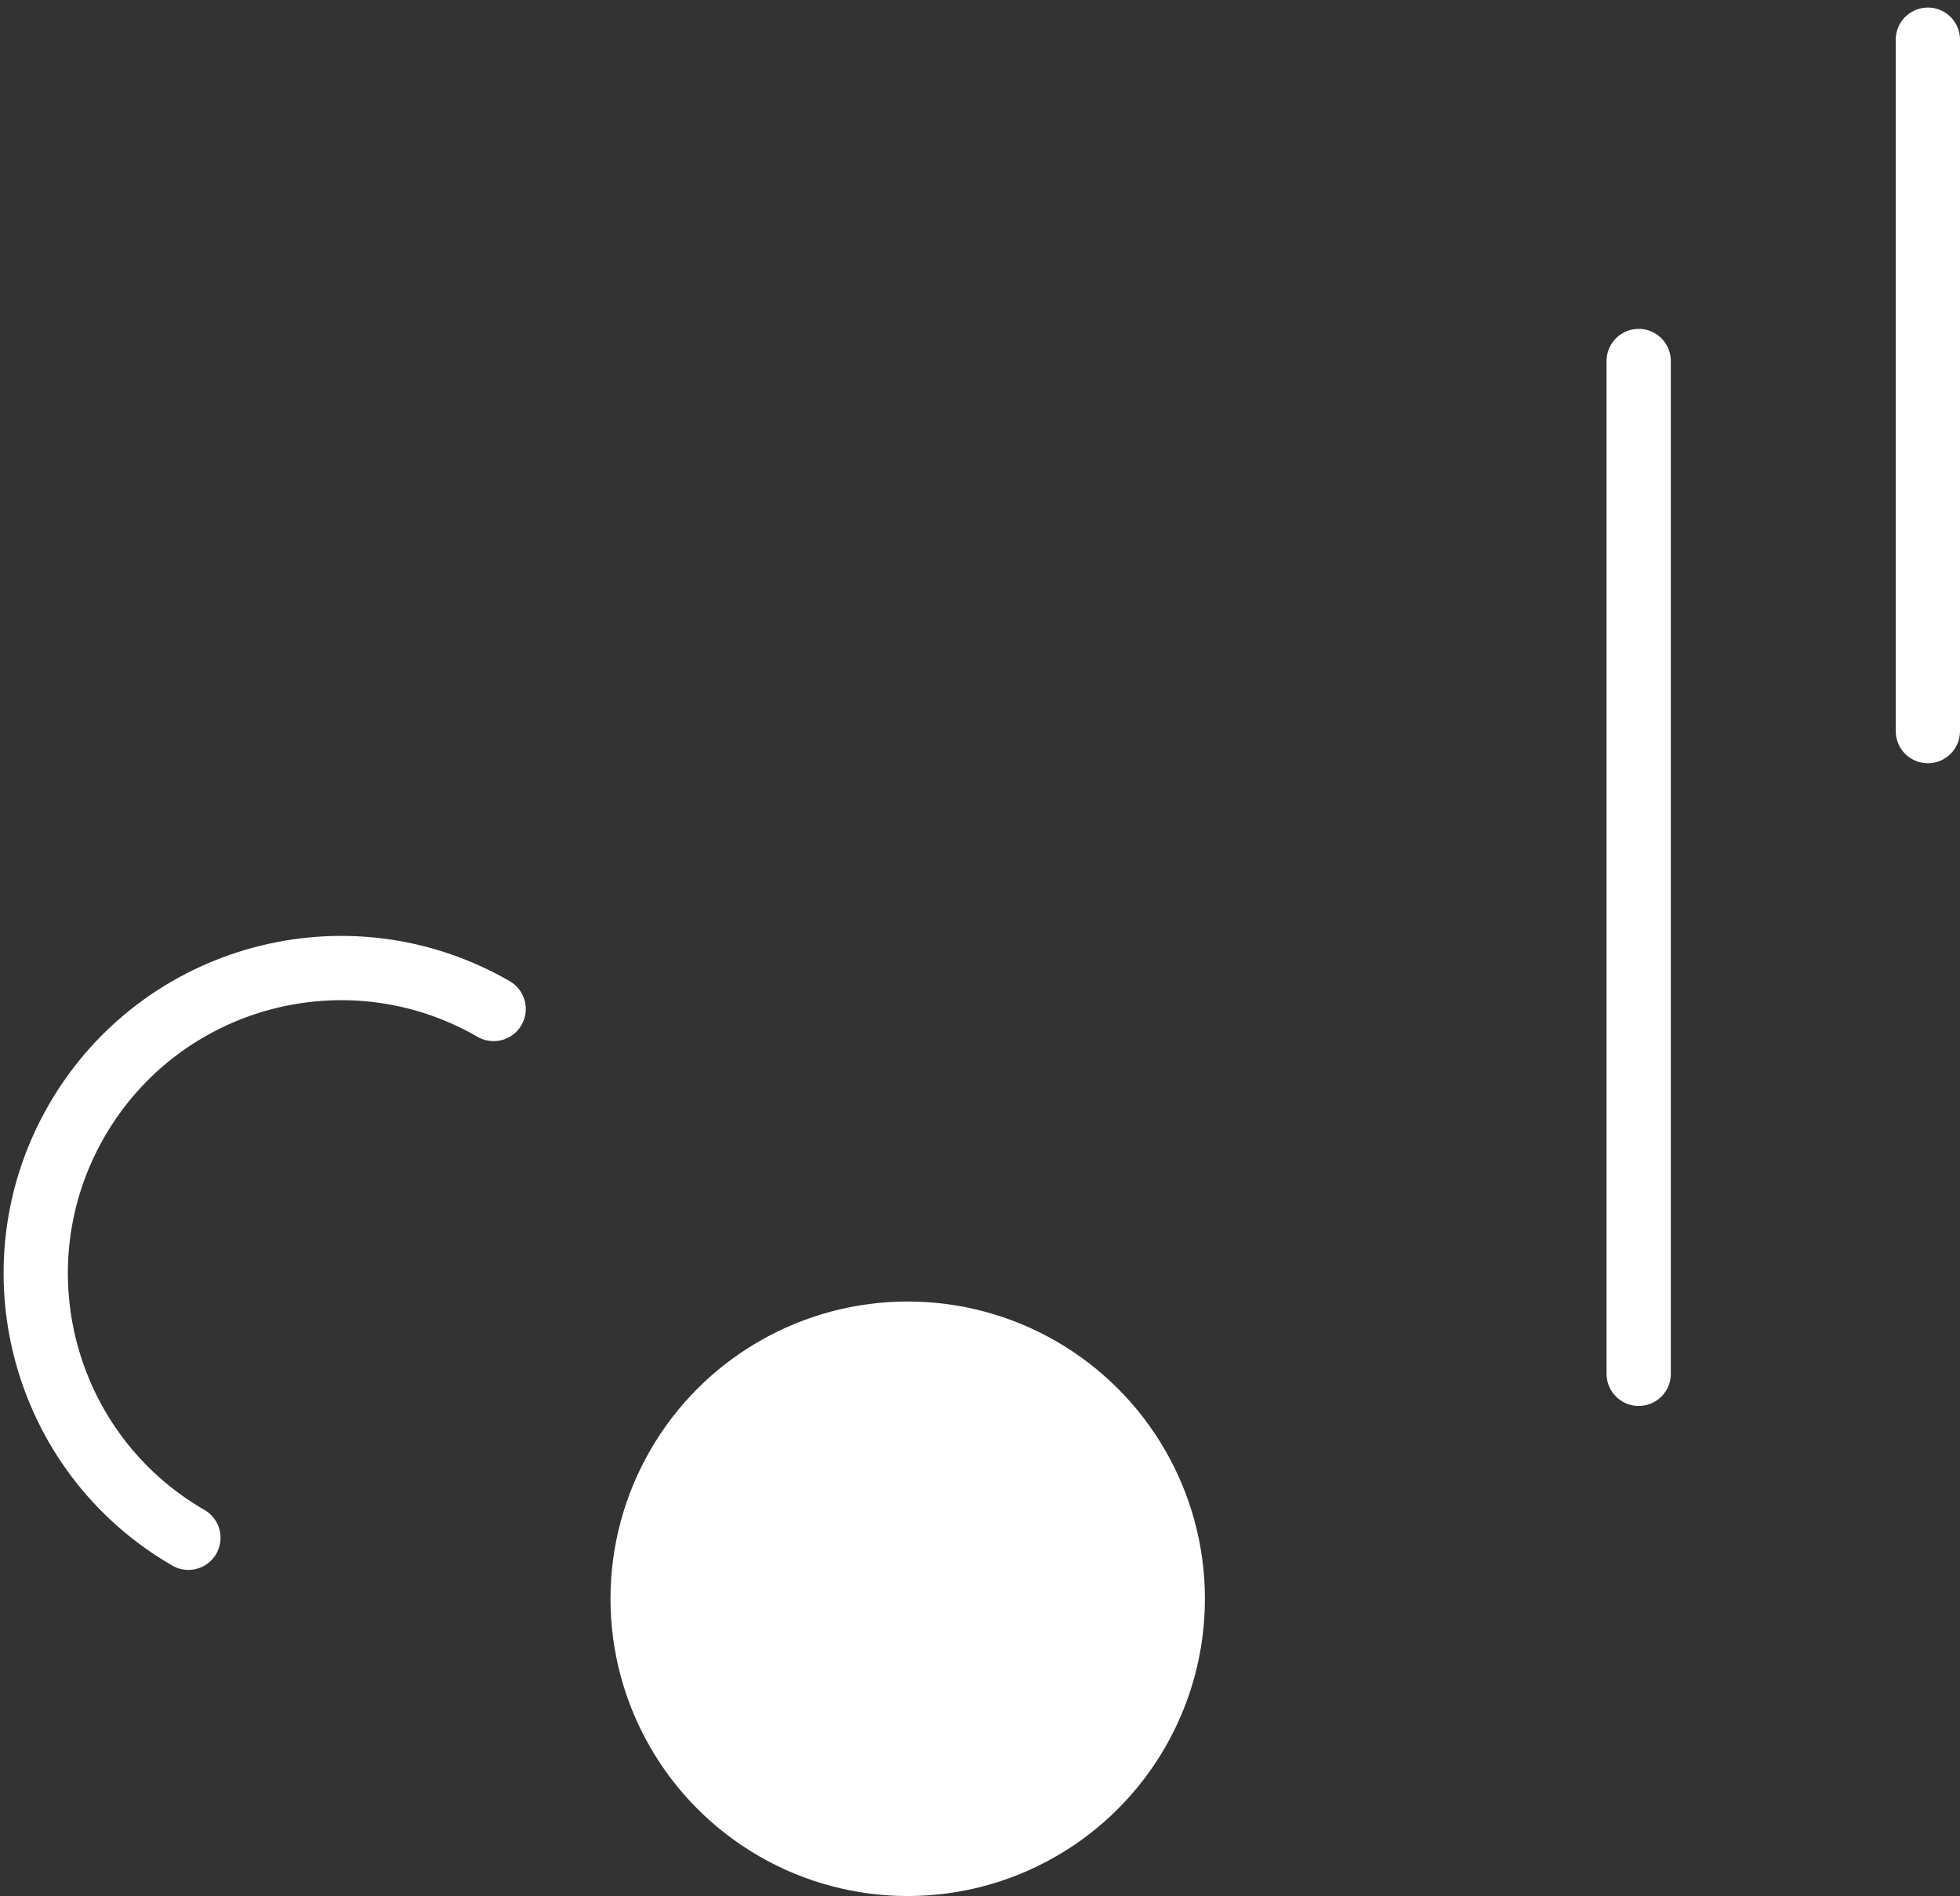 <?xml version="1.0" encoding="UTF-8" standalone="no"?>
<svg width="122px" height="118px" viewBox="0 0 122 118" version="1.1" xmlns="http://www.w3.org/2000/svg" xmlns:xlink="http://www.w3.org/1999/xlink">
    <rect x="0" y="0" width="122" height="118" fill="#333333" stroke="none"/>
    <!-- Generator: Sketch 3.7.2 (28276) - http://www.bohemiancoding.com/sketch -->
    <title>Shape</title>
    <desc>Created with Sketch.</desc>
    <defs></defs>
    <g id="Page-1" stroke="none" stroke-width="1" fill="none" fill-rule="evenodd">
        <g id="Home" transform="translate(-437, -3070)">
            <g id="Newsletter" transform="translate(228, 3072)">
                <g id="Shape" transform="translate(204, 0)">
                    <path d="M37,82 C37,71.507 28.493,63 18,63 C7.507,63 -1,71.507 -1,82" id="Oval-22-Copy-3" stroke="#FFFFFF" stroke-width="4" stroke-linecap="round" stroke-linejoin="round" transform="translate(18, 72.5) rotate(-60) translate(-18, -72.5) "></path>
                    <ellipse id="Oval-34" fill="#FFFFFF" cx="61.5" cy="97.5" rx="18.5" ry="18.5"></ellipse>
                    <path d="M107,83.5 L107,20.468" id="Line" stroke="#FFFFFF" stroke-width="4" stroke-linecap="round" stroke-linejoin="round"></path>
                    <path d="M125,43.5 L125,0.47" id="Line-Copy-2" stroke="#FFFFFF" stroke-width="4" stroke-linecap="round" stroke-linejoin="round"></path>
                </g>
            </g>
        </g>
    </g>
</svg>